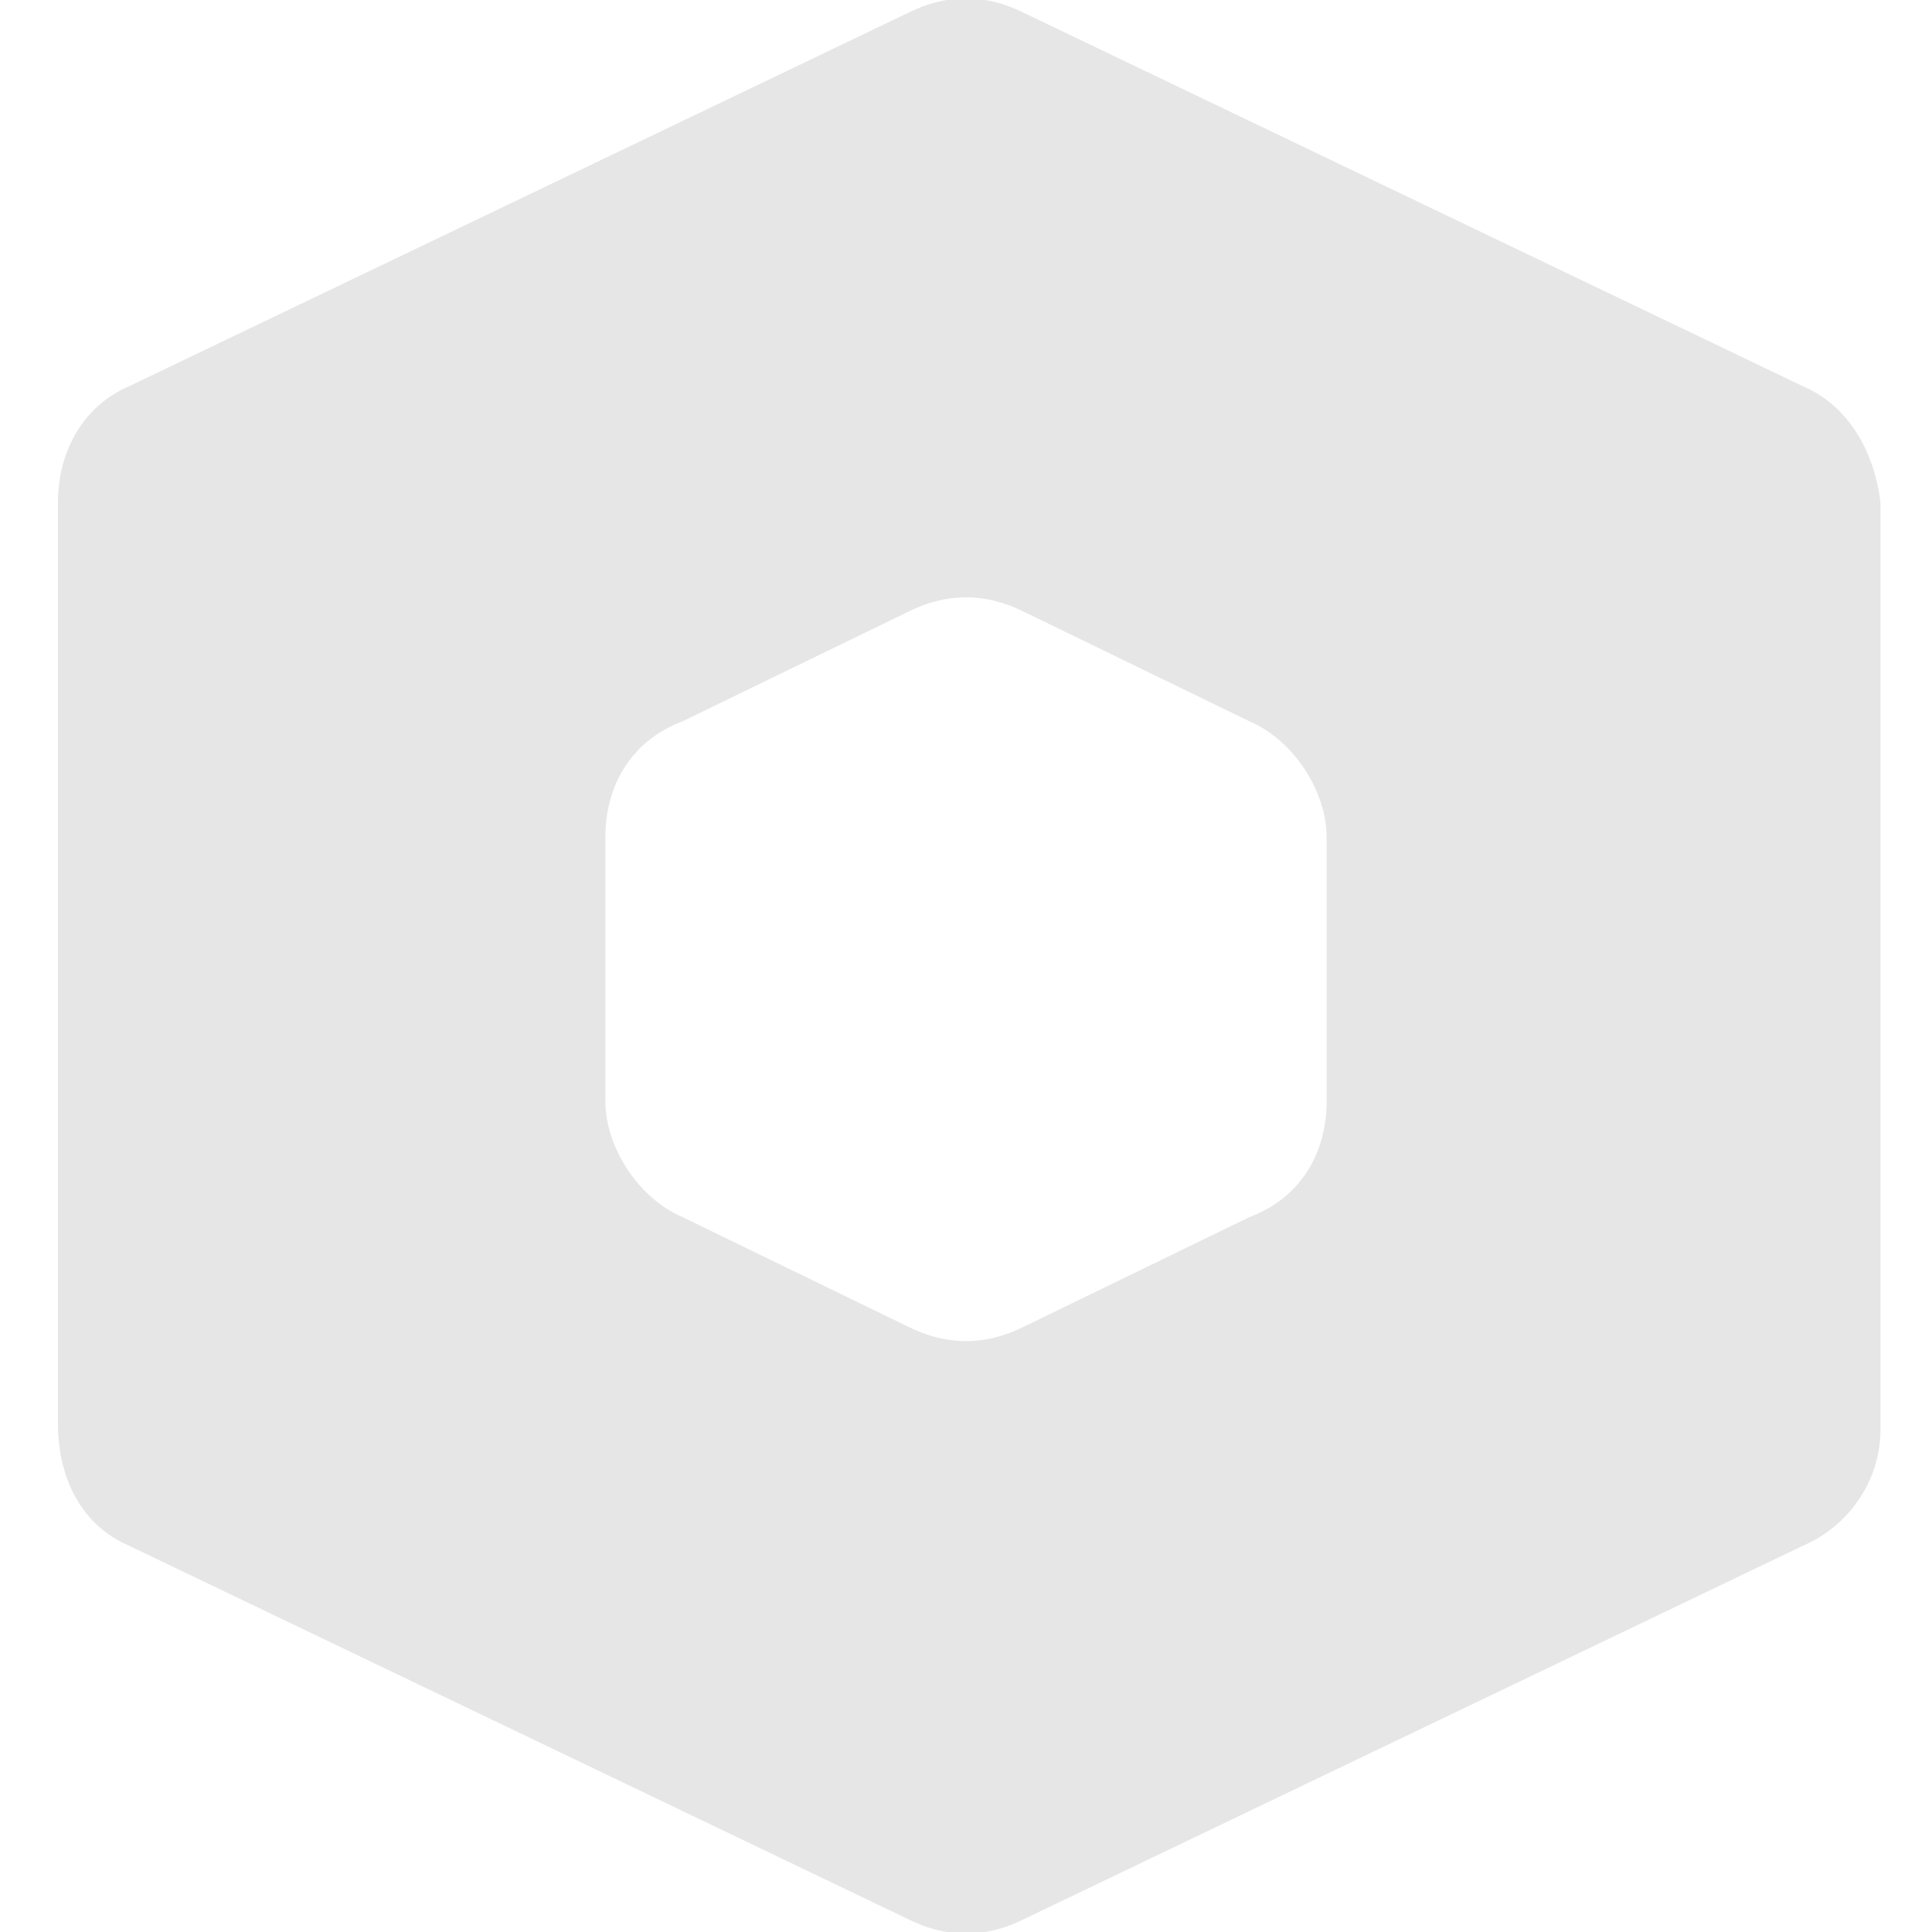 <?xml version="1.0" encoding="utf-8"?>
<!-- Generator: Adobe Illustrator 21.0.0, SVG Export Plug-In . SVG Version: 6.00 Build 0)  -->
<svg version="1.1" id="Calque_1" xmlns="http://www.w3.org/2000/svg" xmlns:xlink="http://www.w3.org/1999/xlink" x="0px" y="0px"
	 viewBox="0 0 30 30" style="enable-background:new 0 0 30 30;" xml:space="preserve">
<style type="text/css">
	.st0{fill:#E6E6E6;}
</style>
<path class="st0" d="M28,6L15.9,0.2c-0.6-0.3-1.2-0.3-1.8,0L2,6C1.3,6.3,0.9,7,0.9,7.8v14.3C0.9,23,1.3,23.7,2,24l12.1,5.8
	c0.6,0.3,1.2,0.3,1.8,0L28,24c0.7-0.3,1.2-1,1.2-1.8V7.8C29.1,7,28.7,6.3,28,6z M20.6,17.1c0,0.8-0.4,1.5-1.2,1.8l-3.5,1.7
	c-0.6,0.3-1.2,0.3-1.8,0l-3.5-1.7c-0.7-0.3-1.2-1.1-1.2-1.8v-4.1c0-0.8,0.4-1.5,1.2-1.8l3.5-1.7c0.6-0.3,1.2-0.3,1.8,0l3.5,1.7
	c0.7,0.3,1.2,1.1,1.2,1.8V17.1z"/>
</svg>
